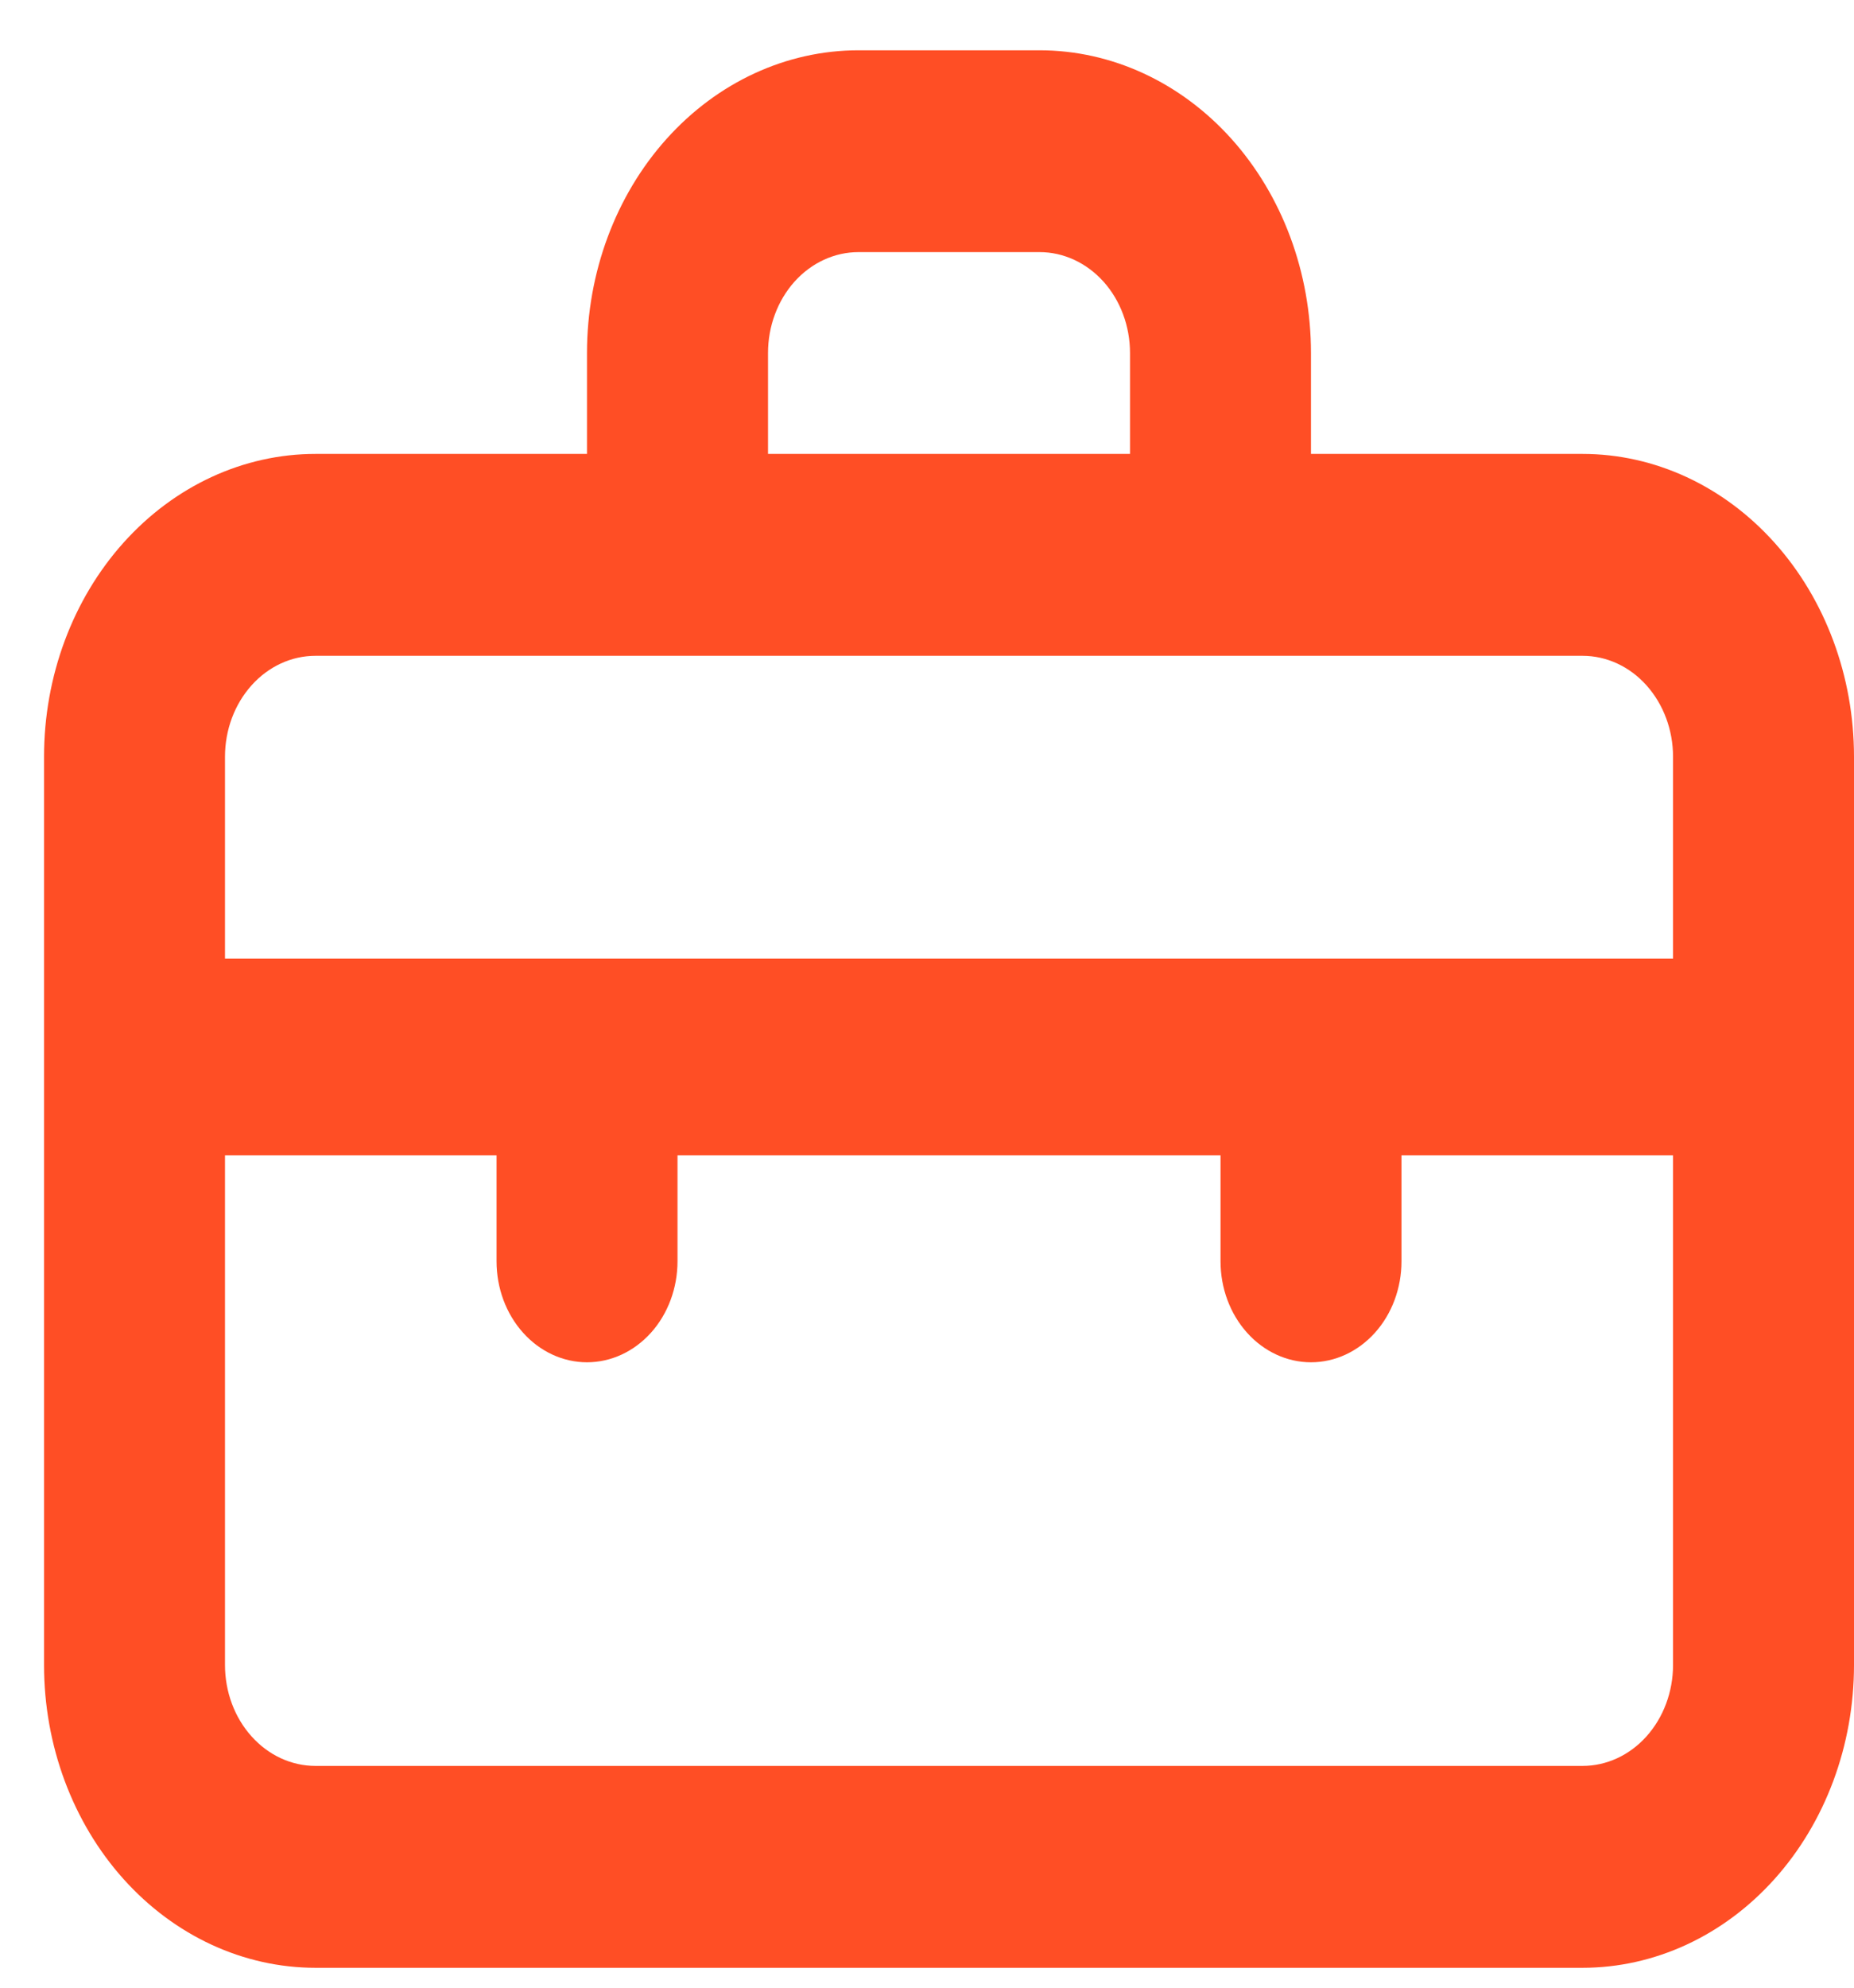 <svg width="28" height="30" viewBox="0 0 28 30" fill="none" xmlns="http://www.w3.org/2000/svg">
<path d="M23.9 6.851H19.799V5.328C19.799 4.116 19.367 2.954 18.599 2.097C17.829 1.24 16.787 0.759 15.699 0.759H12.966C11.878 0.759 10.835 1.24 10.066 2.097C9.297 2.954 8.865 4.116 8.865 5.328V6.851H4.765C3.678 6.851 2.635 7.333 1.866 8.19C1.097 9.047 0.665 10.209 0.665 11.421V25.13C0.665 26.342 1.097 27.504 1.866 28.361C2.635 29.218 3.678 29.7 4.765 29.7H23.9C24.987 29.7 26.03 29.218 26.799 28.361C27.568 27.504 28 26.342 28 25.13V11.421C28 10.209 27.568 9.047 26.799 8.19C26.03 7.333 24.987 6.851 23.9 6.851ZM11.599 5.328C11.599 4.924 11.743 4.537 11.999 4.251C12.255 3.966 12.603 3.805 12.966 3.805H15.699C16.062 3.805 16.409 3.966 16.666 4.251C16.922 4.537 17.066 4.924 17.066 5.328V6.851H11.599V5.328ZM25.267 25.13C25.267 25.534 25.122 25.922 24.866 26.207C24.61 26.493 24.262 26.653 23.9 26.653H4.765C4.402 26.653 4.055 26.493 3.799 26.207C3.542 25.922 3.398 25.534 3.398 25.13V17.438H7.499V19.037C7.499 19.441 7.643 19.829 7.899 20.114C8.155 20.4 8.503 20.561 8.865 20.561C9.228 20.561 9.575 20.4 9.832 20.114C10.088 19.829 10.232 19.441 10.232 19.037V17.438H18.433V19.037C18.433 19.441 18.577 19.829 18.833 20.114C19.089 20.4 19.437 20.561 19.799 20.561C20.162 20.561 20.509 20.4 20.766 20.114C21.022 19.829 21.166 19.441 21.166 19.037V17.438H25.267V25.13ZM25.267 14.468H3.398V11.421C3.398 11.017 3.542 10.63 3.799 10.344C4.055 10.058 4.402 9.898 4.765 9.898H23.9C24.262 9.898 24.61 10.058 24.866 10.344C25.122 10.63 25.267 11.017 25.267 11.421V14.468Z" fill="#FF4E25"/>
</svg>
